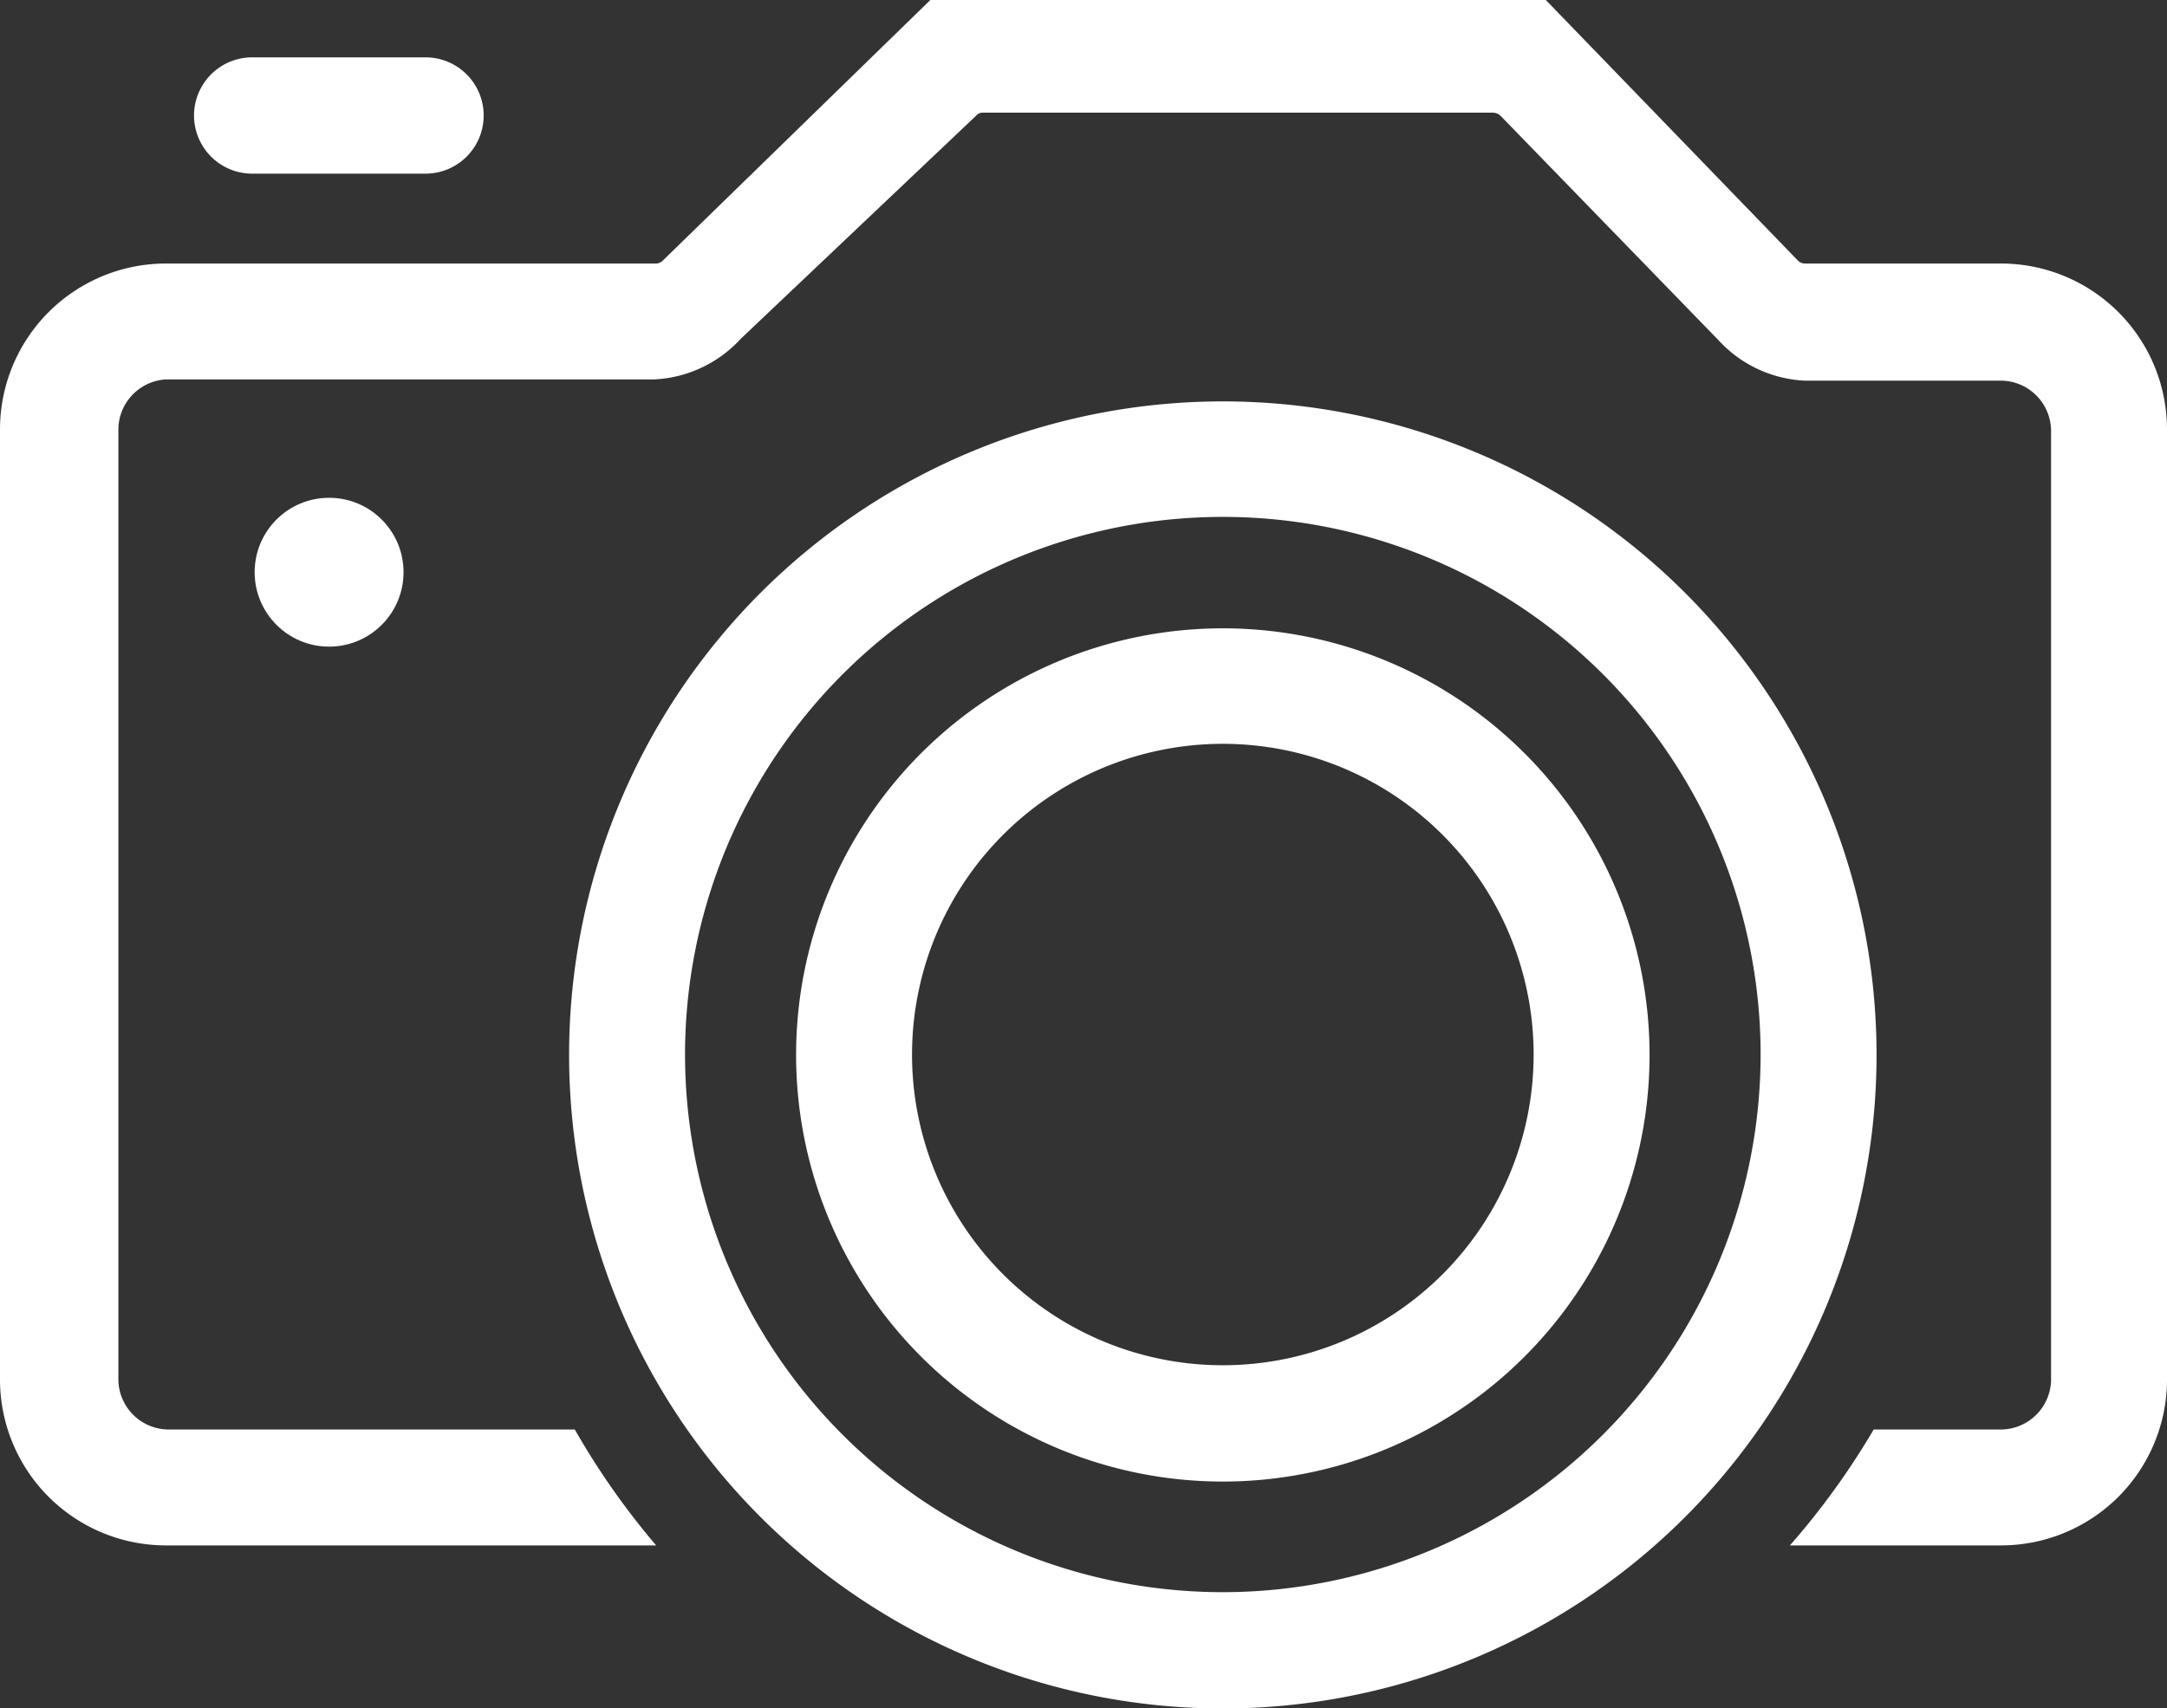 <svg xmlns="http://www.w3.org/2000/svg" viewBox="0 0 53.27 42"><rect x="0" y="0" width="53.27" height="42" fill="#333333" stroke="none"/><defs><style>.cls-1{fill:#fff;}</style></defs><g id="Layer_2" data-name="Layer 2"><g id="Layer_1-2" data-name="Layer 1"><circle class="cls-1" cx="8.09" cy="14.07" r="1.83"/><path class="cls-1" d="M49.2,6.48H44.37a.25.25,0,0,1-.18-.08L38,0H22.87L16.28,6.42a.25.25,0,0,1-.14.06H4.07A4.08,4.08,0,0,0,0,10.55V33.93A4.08,4.08,0,0,0,4.07,38H16.13a18.62,18.62,0,0,1-2-2.85h-10a1.24,1.24,0,0,1-1.22-1.22V10.55A1.24,1.24,0,0,1,4.07,9.33h12a3.08,3.08,0,0,0,2.14-1L24,2.84a.21.21,0,0,1,.17-.07H36.7a.29.29,0,0,1,.18.07l5.36,5.52a3.07,3.07,0,0,0,2.13,1H49.2a1.24,1.24,0,0,1,1.22,1.22V33.93a1.24,1.24,0,0,1-1.22,1.22H46.06A18.62,18.62,0,0,1,44,38H49.2a4.08,4.08,0,0,0,4.07-4.07V10.55A4.08,4.08,0,0,0,49.2,6.48Z"/><path class="cls-1" d="M6.2,4.27h4.26a1.43,1.43,0,0,0,0-2.86H6.2a1.43,1.43,0,0,0,0,2.86Z"/><path class="cls-1" d="M30.08,9.87A16.07,16.07,0,1,0,46.13,25.92,16.07,16.07,0,0,0,30.08,9.87Zm0,29.28a13.22,13.22,0,1,1,13.2-13.23A13.23,13.23,0,0,1,30.08,39.15Z"/><path class="cls-1" d="M30.08,15.45A10.49,10.49,0,1,0,40.55,25.92,10.49,10.49,0,0,0,30.08,15.45Zm0,18.12a7.64,7.64,0,1,1,7.62-7.65A7.64,7.64,0,0,1,30.08,33.57Z"/></g></g></svg>